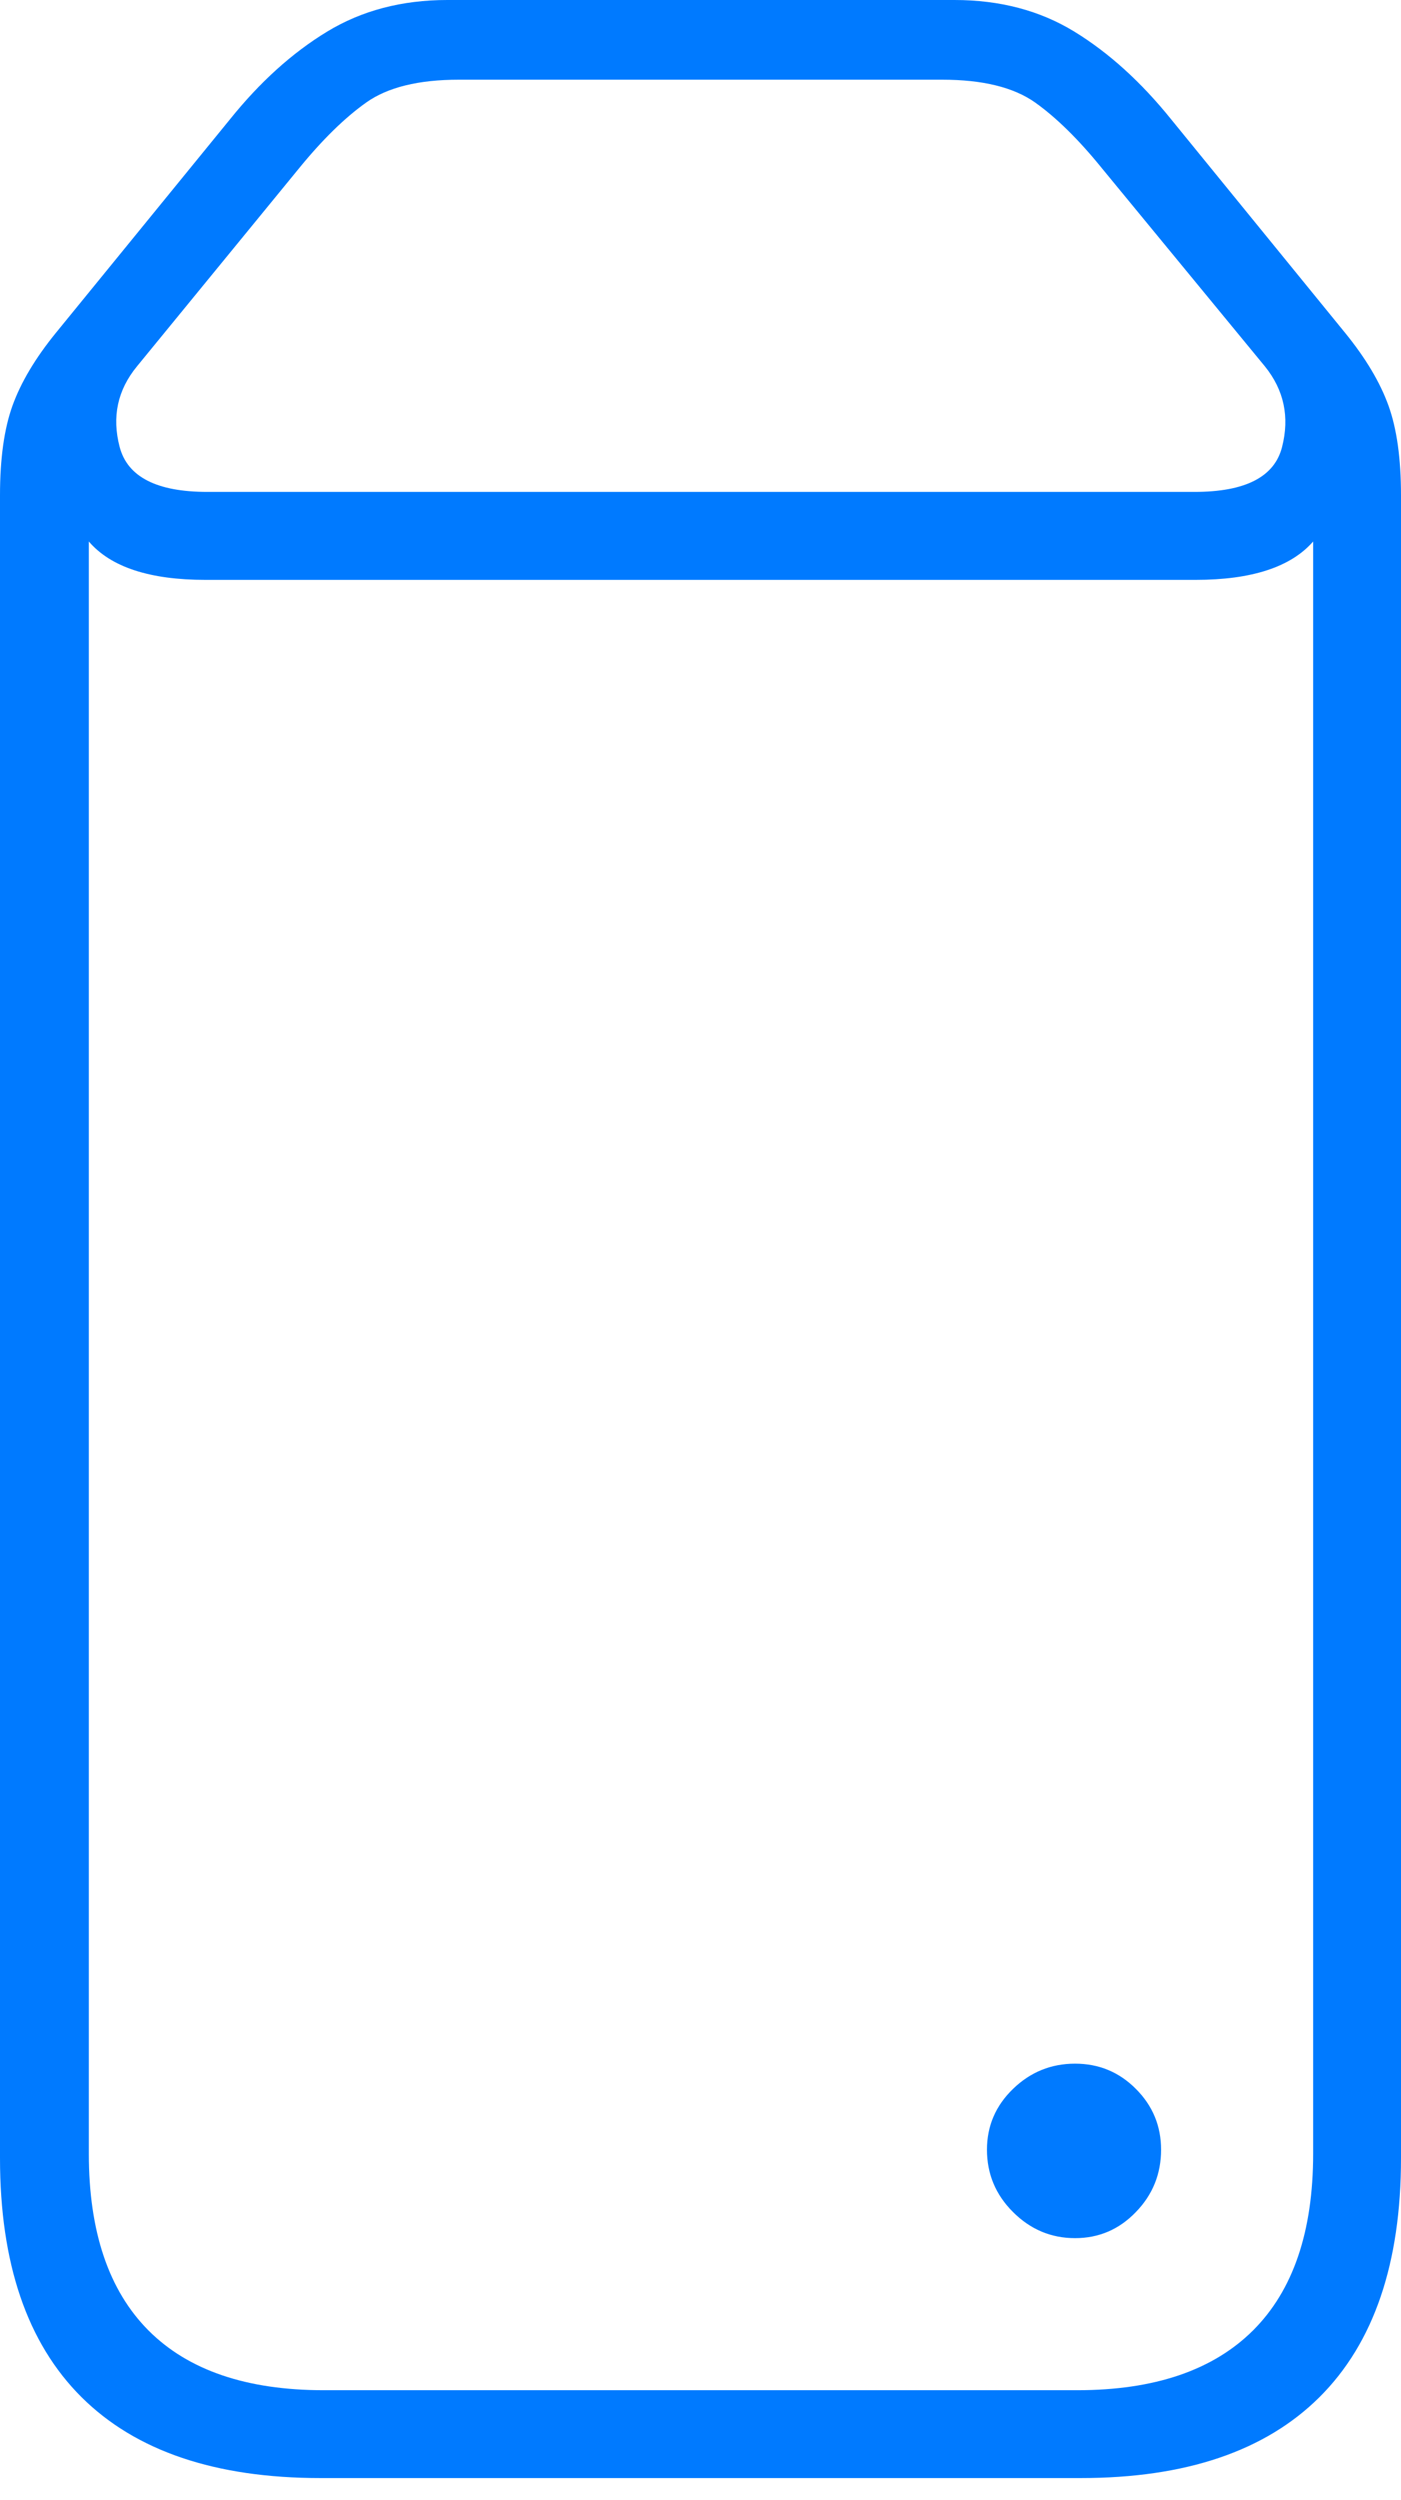 <?xml version="1.0" encoding="UTF-8"?>
<!--Generator: Apple Native CoreSVG 175-->
<!DOCTYPE svg
PUBLIC "-//W3C//DTD SVG 1.1//EN"
       "http://www.w3.org/Graphics/SVG/1.1/DTD/svg11.dtd">
<svg version="1.1" xmlns="http://www.w3.org/2000/svg" xmlns:xlink="http://www.w3.org/1999/xlink" width="11.498" height="20.519">
 <g>
  <rect height="20.519" opacity="0" width="11.498" x="0" y="0"/>
  <path d="M8.823 18.368Q9.116 18.368 9.322 18.154Q9.529 17.941 9.529 17.642Q9.529 17.35 9.322 17.143Q9.116 16.936 8.823 16.936Q8.528 16.936 8.314 17.143Q8.1 17.35 8.1 17.642Q8.1 17.941 8.314 18.154Q8.528 18.368 8.823 18.368ZM0 17.711Q0 19.006 0.668 19.672Q1.336 20.337 2.63 20.337L8.87 20.337Q10.162 20.337 10.83 19.672Q11.498 19.006 11.498 17.711L11.498 4.066Q11.498 3.613 11.395 3.328Q11.292 3.043 11.042 2.735L9.613 0.981Q9.242 0.52 8.818 0.26Q8.394 0 7.833 0L3.672 0Q3.111 0 2.684 0.26Q2.256 0.52 1.886 0.981L0.456 2.735Q0.206 3.043 0.103 3.328Q0 3.613 0 4.066ZM0.729 17.675L0.729 4.444Q0.999 4.759 1.687 4.759L9.811 4.759Q10.502 4.759 10.777 4.444L10.777 17.675Q10.777 18.633 10.284 19.125Q9.791 19.616 8.841 19.616L2.657 19.616Q1.707 19.616 1.218 19.125Q0.729 18.633 0.729 17.675ZM1.123 3.008L2.452 1.384Q2.741 1.029 3.006 0.841Q3.27 0.654 3.766 0.654L7.732 0.654Q8.23 0.654 8.495 0.841Q8.759 1.029 9.046 1.384L10.382 3.008Q10.616 3.299 10.522 3.668Q10.429 4.037 9.803 4.037L1.702 4.037Q1.079 4.037 0.982 3.668Q0.885 3.299 1.123 3.008Z" fill="#007aff"/>
 </g>
</svg>
